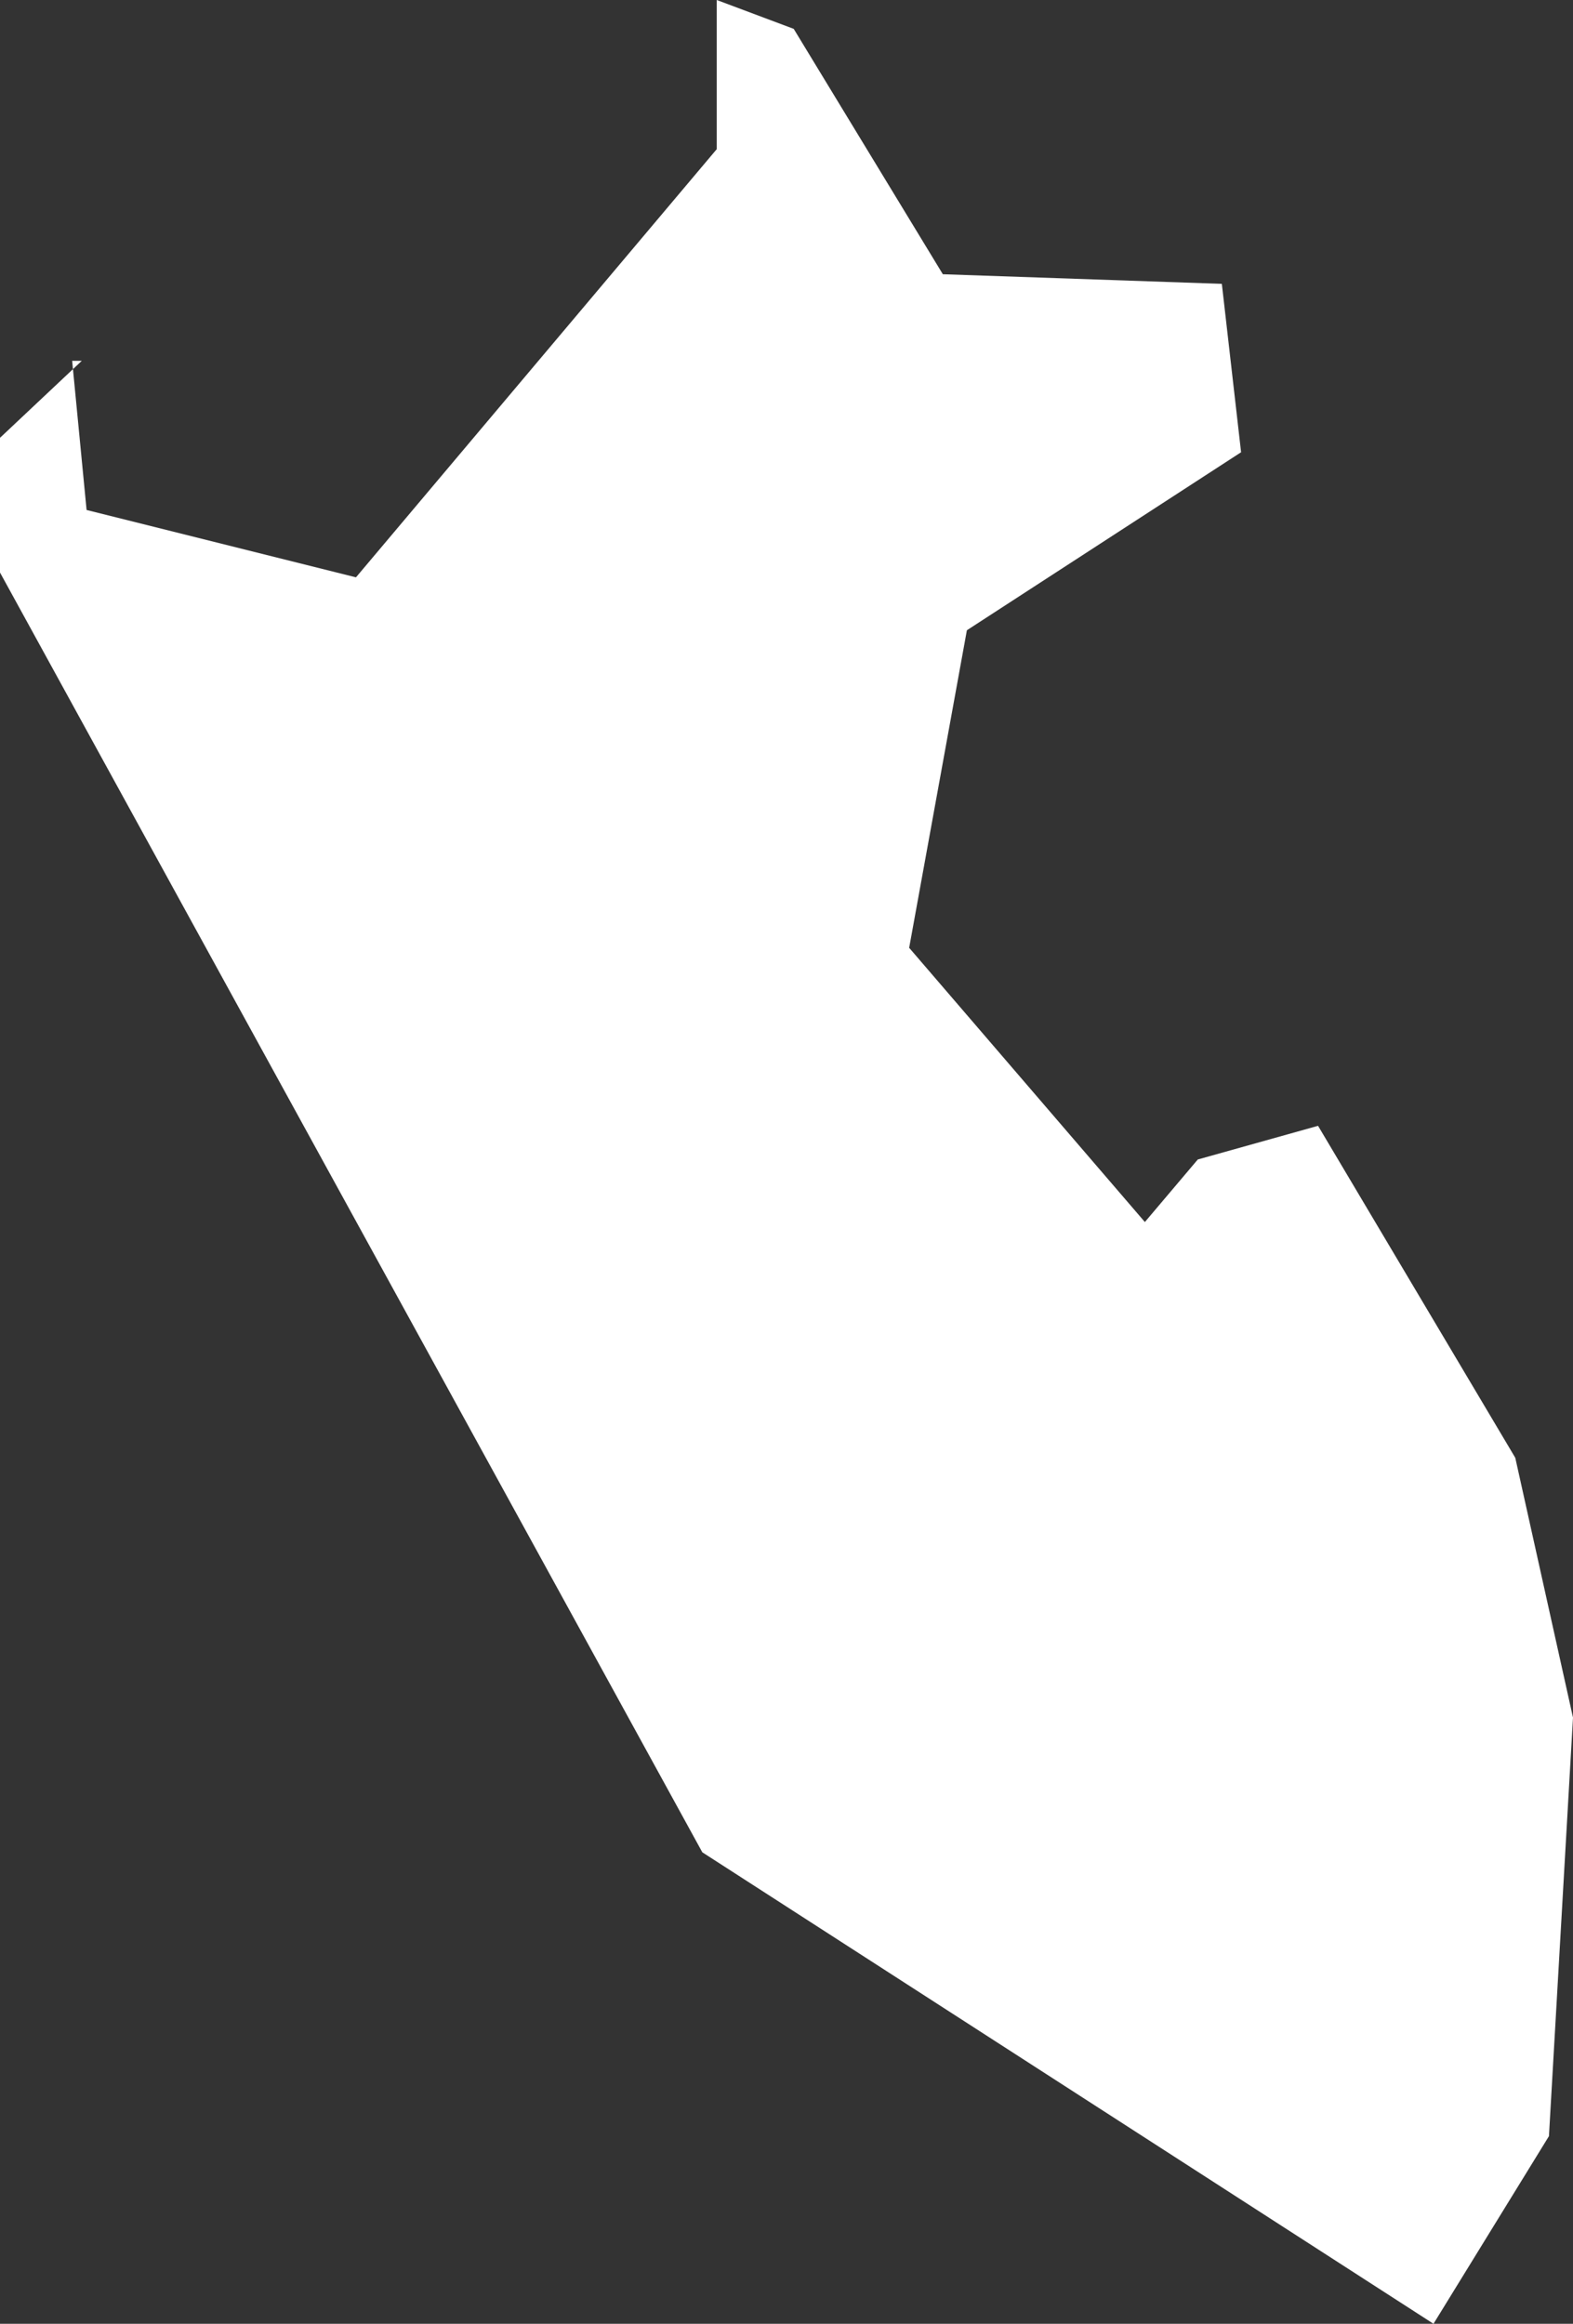 <svg xmlns="http://www.w3.org/2000/svg" width="32.7" height="48.3" viewBox="0 0 32.7 48.3">
  <rect x="0" y="0" width="32.7" height="48.3" fill="#333333" stroke="none"/>
  <title>pe</title>
  <g id="Layer_2" data-name="Layer 2">
    <g id="Layer_1-2" data-name="Layer 1">
      <path id="pe" d="M1.7,7.5,0,9.1v2.8L14.6,38.5l15.2,9.8,2.4-3.9.5-8.7-1.2-5.4-4.1-6.9-2.5.7-1.1,1.3-4.9-5.7,1.2-6.6,5.7-3.7-.4-3.5-5.8-.2L16.5.6,14.9,0V3.1L7.4,12,1.8,10.6,1.5,7.5Z" style="fill: #fff"/>
    </g>
  </g>
</svg>
